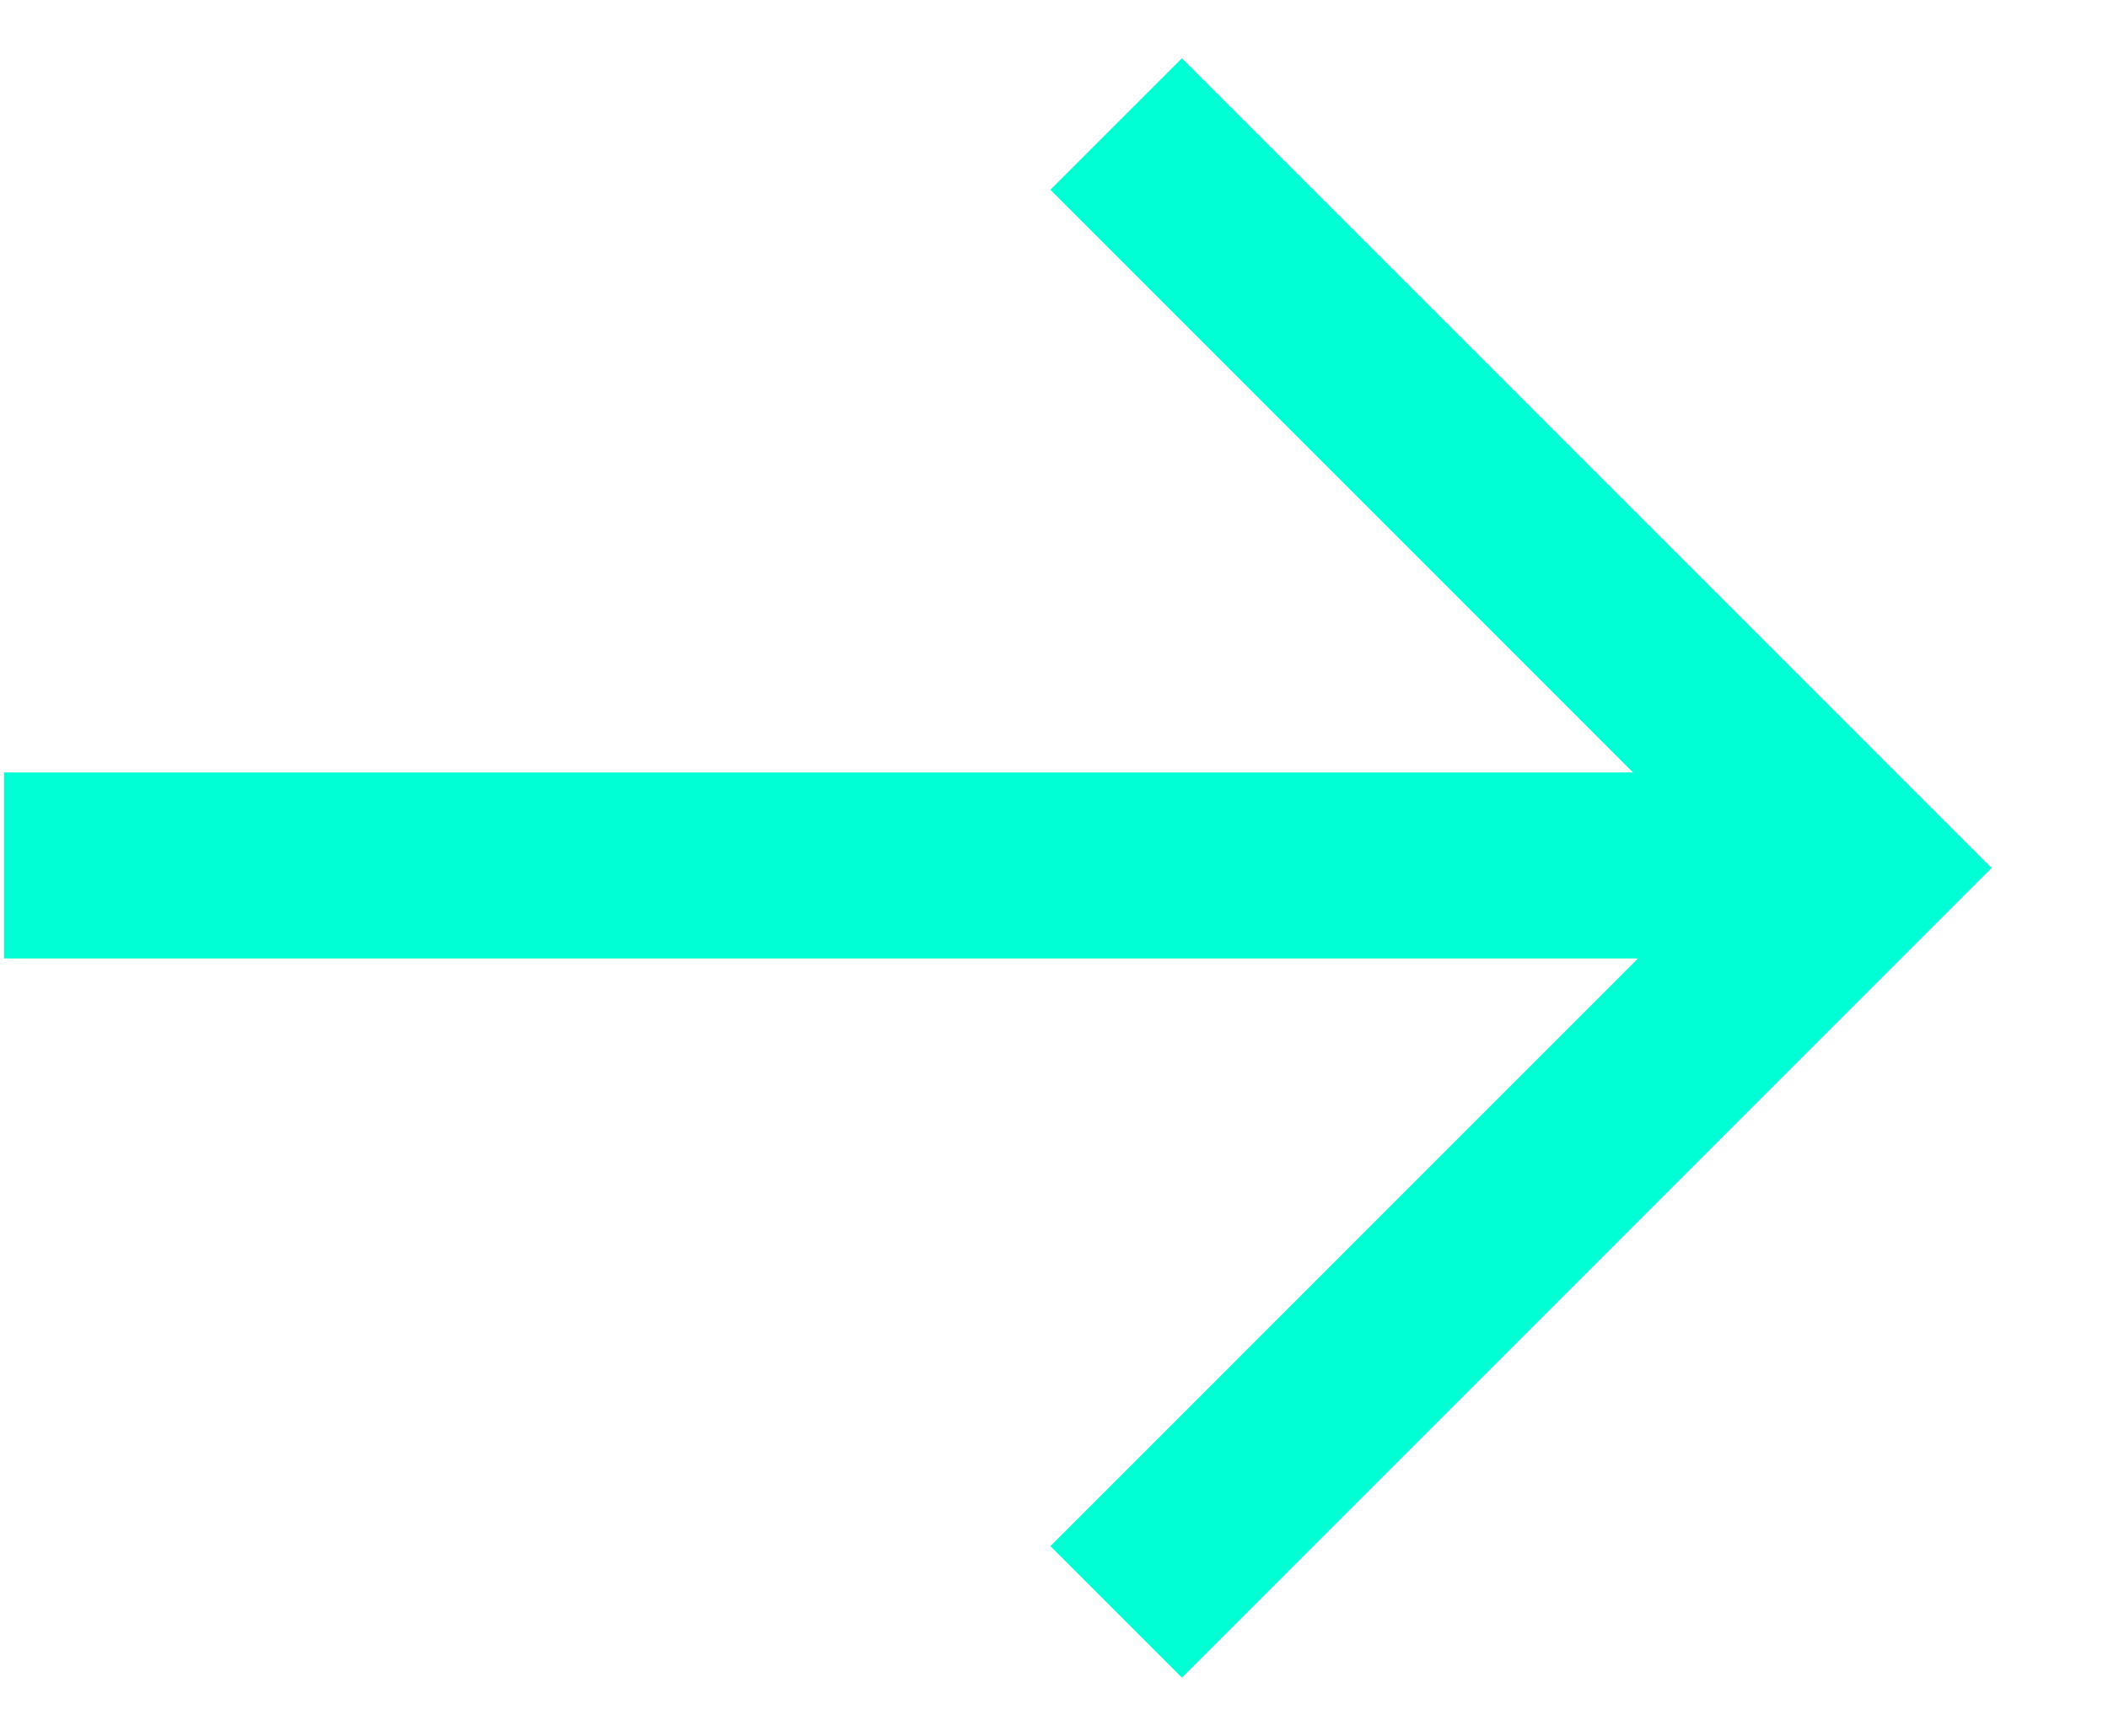 <svg width="17" height="14" viewBox="0 0 17 14" fill="none" xmlns="http://www.w3.org/2000/svg">
<g clip-path="url(#clip0_12_2)">
<path d="M14.992 6.98H0.032" stroke="#00ffd4" stroke-width="1.5"/>
<path d="M9.001 1L15 7L9.001 13" stroke="#00ffd4" stroke-width="1.5"/>
</g>
<defs>
<clipPath id="clip0_12_2">
<rect width="17" height="14" fill="white"/>
</clipPath>
</defs>
</svg>
